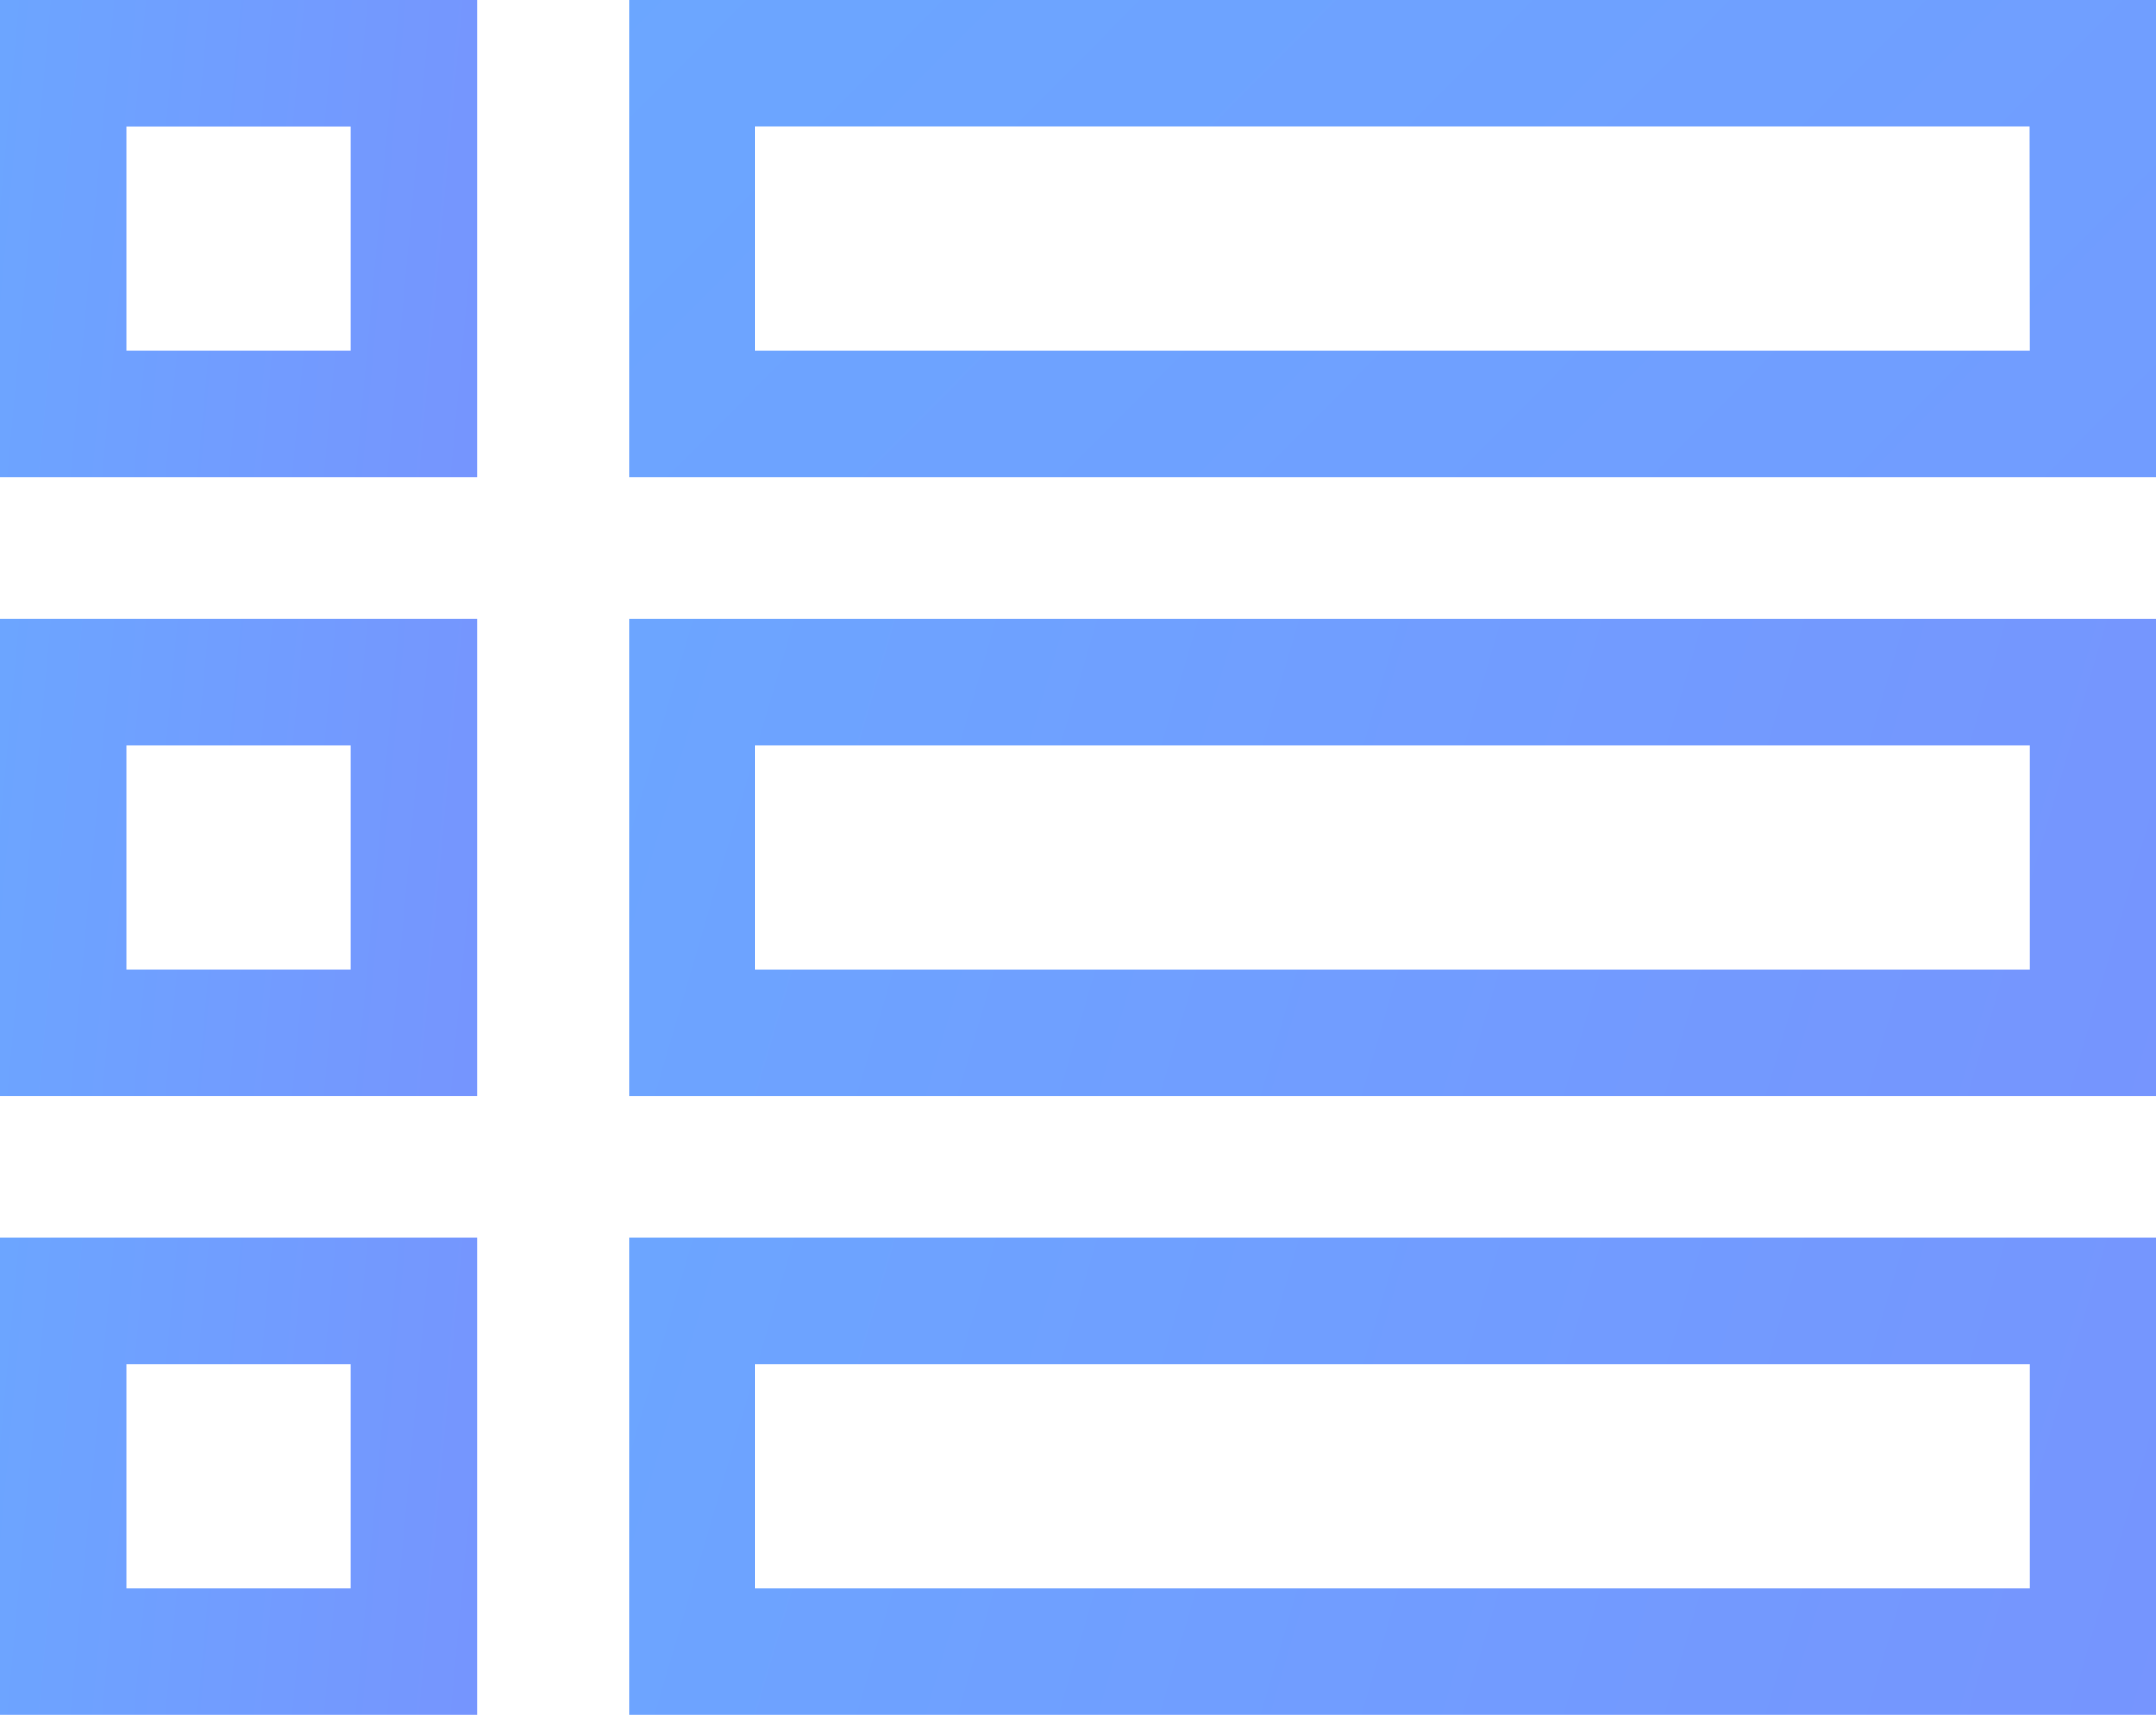 <svg id="list" xmlns="http://www.w3.org/2000/svg" xmlns:xlink="http://www.w3.org/1999/xlink" width="31.354" height="24.943" viewBox="0 0 31.354 24.943">
  <defs>
    <linearGradient id="linear-gradient" x1="-0.876" y1="1" x2="2.09" y2="1.473" gradientUnits="objectBoundingBox">
      <stop offset="0" stop-color="#65b1ff"/>
      <stop offset="1" stop-color="#8083fe"/>
    </linearGradient>
  </defs>
  <path id="Path_418" data-name="Path 418" d="M0,6.938H6.938V0H0Zm1.837-5.1H5.1V5.1H1.837Zm0,0" fill="url(#linear-gradient)"/>
  <path id="Path_419" data-name="Path 419" d="M149.3,0V6.938h22.211V0Zm20.374,5.1H151.134V1.837h18.537Zm0,0" transform="translate(-140.154)" fill="url(#linear-gradient)"/>
  <path id="Path_420" data-name="Path 420" d="M0,153.946H6.938v-6.938H0Zm1.837-5.1H5.1v3.263H1.837Zm0,0" transform="translate(0 -138.005)" fill="url(#linear-gradient)"/>
  <path id="Path_421" data-name="Path 421" d="M149.3,153.946h22.211v-6.938H149.3Zm1.837-5.1h18.537v3.263H151.134Zm0,0" transform="translate(-140.154 -138.005)" fill="url(#linear-gradient)"/>
  <path id="Path_422" data-name="Path 422" d="M0,300.95H6.938v-6.938H0Zm1.837-5.1H5.1v3.263H1.837Zm0,0" transform="translate(0 -276.007)" fill="url(#linear-gradient)"/>
  <path id="Path_423" data-name="Path 423" d="M149.3,300.95h22.211v-6.938H149.3Zm1.837-5.1h18.537v3.263H151.134Zm0,0" transform="translate(-140.154 -276.007)" fill="url(#linear-gradient)"/>
</svg>
